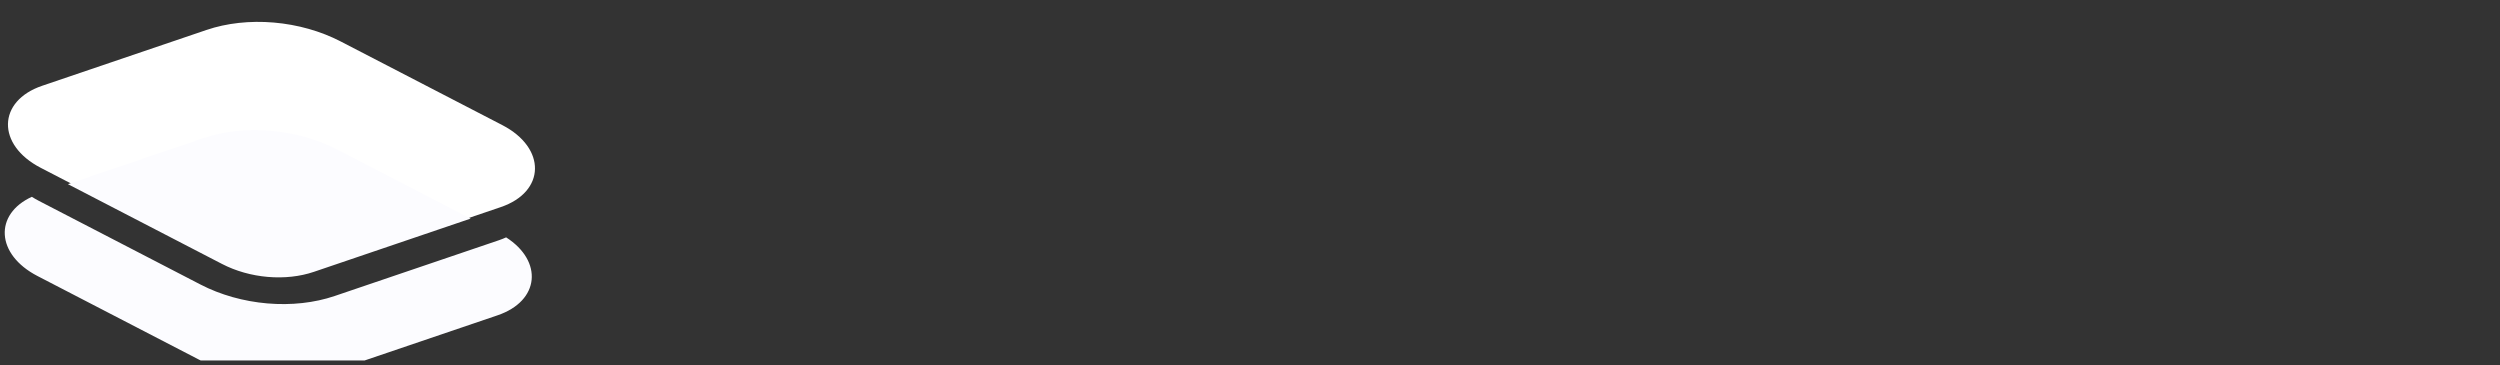 <svg width="315" height="46" viewBox="0 0 315 46" fill="none" xmlns="http://www.w3.org/2000/svg">
<rect x="0" y="0" width="315" height="46" fill="#333333" stroke="none"/>
<g clip-path="url(#clip0_190_2654)">
<path fill-rule="evenodd" clip-rule="evenodd" d="M5.123 21.14C-0.455 18.253 -0.349 12.73 5.32 10.805L26.023 3.773C28.568 2.908 31.509 2.585 34.502 2.841C37.494 3.097 40.414 3.921 42.918 5.218L63.288 15.762C68.866 18.649 68.76 24.172 63.091 26.097L42.388 33.129C39.843 33.994 36.902 34.317 33.909 34.062C30.917 33.806 27.997 32.981 25.493 31.685L5.123 21.14Z" fill="white"/>
<path fill-rule="evenodd" clip-rule="evenodd" d="M59.299 27.543L42.512 18.853C40.009 17.557 37.09 16.733 34.098 16.477C31.106 16.221 28.166 16.544 25.621 17.409L8.558 23.204L27.989 33.265C29.702 34.152 31.699 34.716 33.747 34.891C35.794 35.066 37.806 34.845 39.548 34.253L59.299 27.543ZM63.772 29.909C63.489 30.039 63.188 30.159 62.869 30.267L42.16 37.299C39.615 38.163 36.675 38.486 33.683 38.23C30.691 37.974 27.772 37.15 25.269 35.854L4.898 25.309C4.591 25.149 4.295 24.979 4.012 24.799C-0.75 26.979 -0.548 32.049 4.718 34.775L25.085 45.32C27.589 46.616 30.508 47.441 33.501 47.697C36.493 47.952 39.434 47.629 41.98 46.764L62.685 39.732C68.038 37.914 68.436 32.896 63.772 29.909Z" fill="#FCFCFF"/>
</g>
<defs>
<clipPath id="clip0_190_2654">
<rect width="315" height="45.419" fill="white"/>
</clipPath>
</defs>
</svg>
